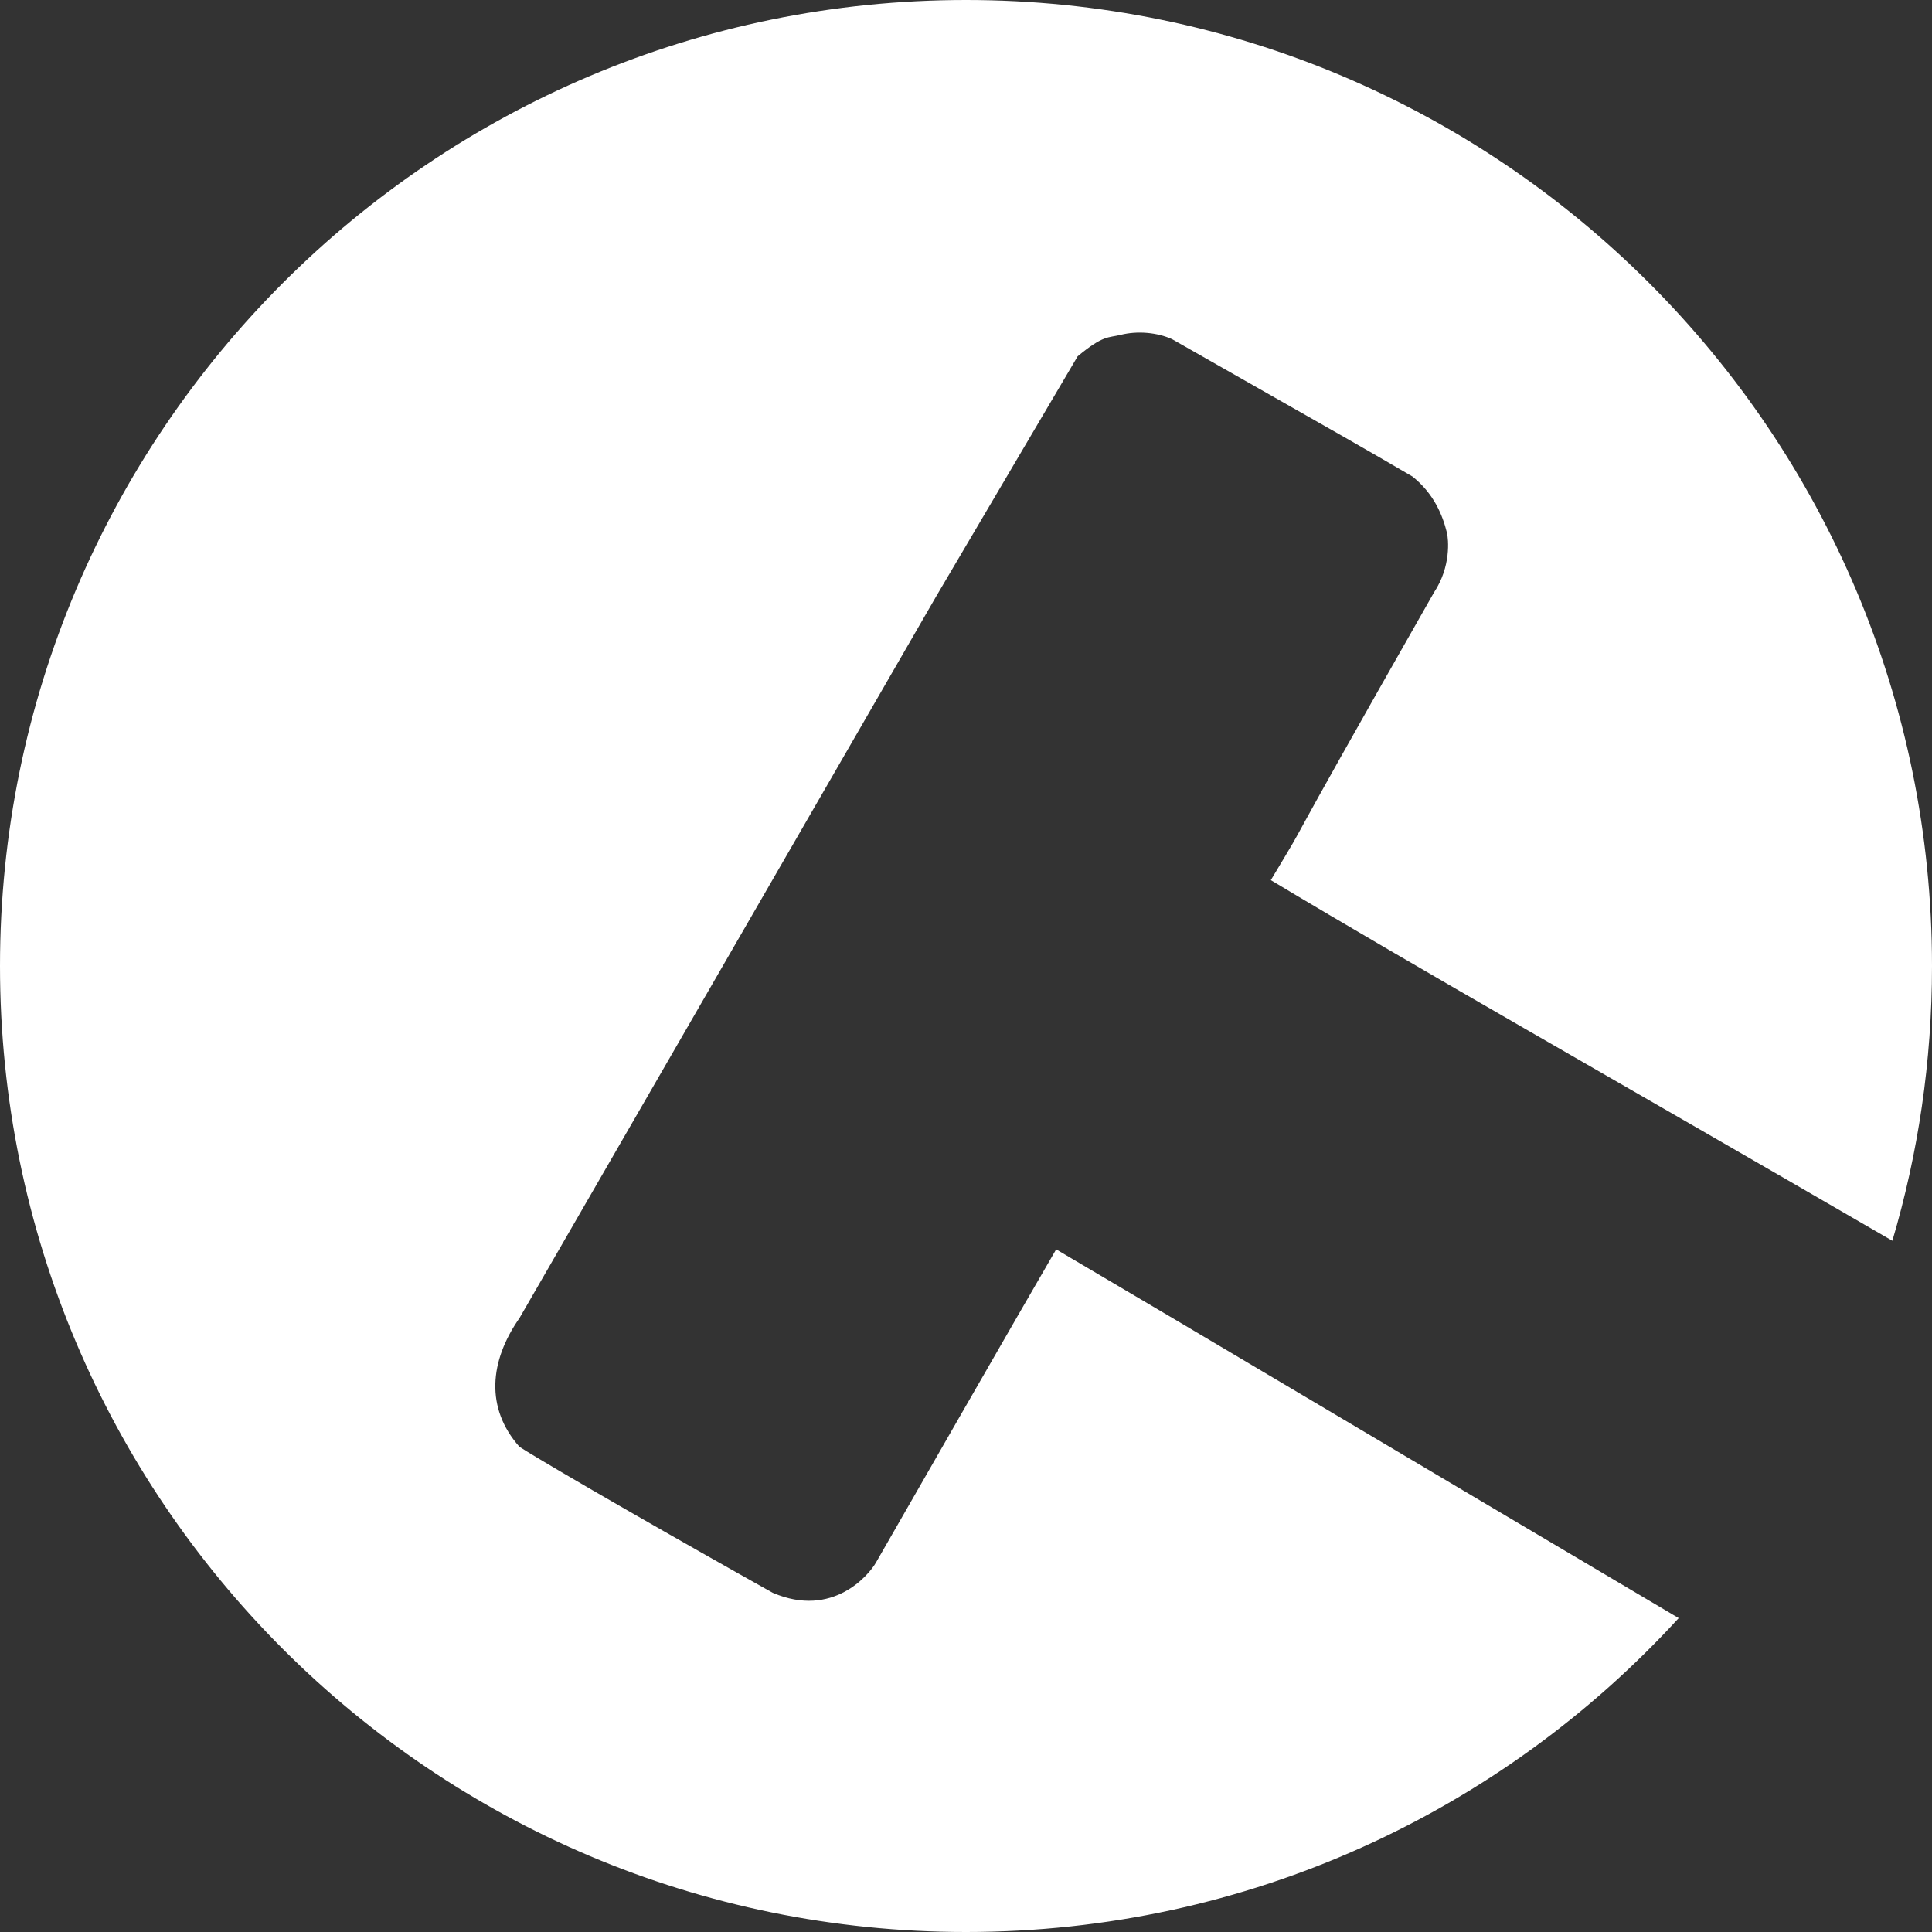 <svg width='225' height='225' viewBox='0 0 225 225' version='1.1' xmlns='http://www.w3.org/2000/svg' xmlns:xlink='http://www.w3.org/1999/xlink' xmlns:figma='http://www.figma.com/figma/ns'>
    <rect x="0" y="0" width="225" height="225" fill="#333333" stroke="none"/>
    <title>TC</title>
    <g id='Canvas' transform='translate(113 178)' figma:type='canvas'>
        <g id='TC' figma:type='frame'>
            <g id='Ellipse' figma:type='vector'>
                <use xlink:href='#path0_fill' transform='translate(-113 -178)' fill='#fff'/>
            </g>
        </g>
    </g>
    <defs>
        <path
            id='path0_fill'
            d='M 225 112.5C 225 123.617 223.388 134.357 220.384 144.5C 186.08 124.597 165.5 113 148 102.5C 153.858 92.737 146.5 105 167 69C 169 66 168.7 62.8 168.5 62C 168 60 167 57.5 164.5 55.5C 158.5 52 158.5 52 136.5 39.5C 134.794 38.726 132.5 38.5 130.5 39C 129.081 39.355 128.5 39 125.5 41.5C 109 69.5 125.5 41.5 109 69.5C 70.604 136 70.604 136 60.5 153.5C 57 158.5 56.5 164 60.5 168.5C 64.518 171.057 80 179.906 90 185.5C 97 188.5 101.212 183.379 102 182C 104 178.5 119.5 151.5 123 145.5C 140 155.5 162.032 168.649 195.5 188.443C 174.932 210.911 145.361 225 112.5 225C 50.368 225 0 174.632 0 112.5C 0 50.368 50.368 0 112.5 0C 174.632 0 225 50.368 225 112.5Z'/>
    </defs>
</svg>
